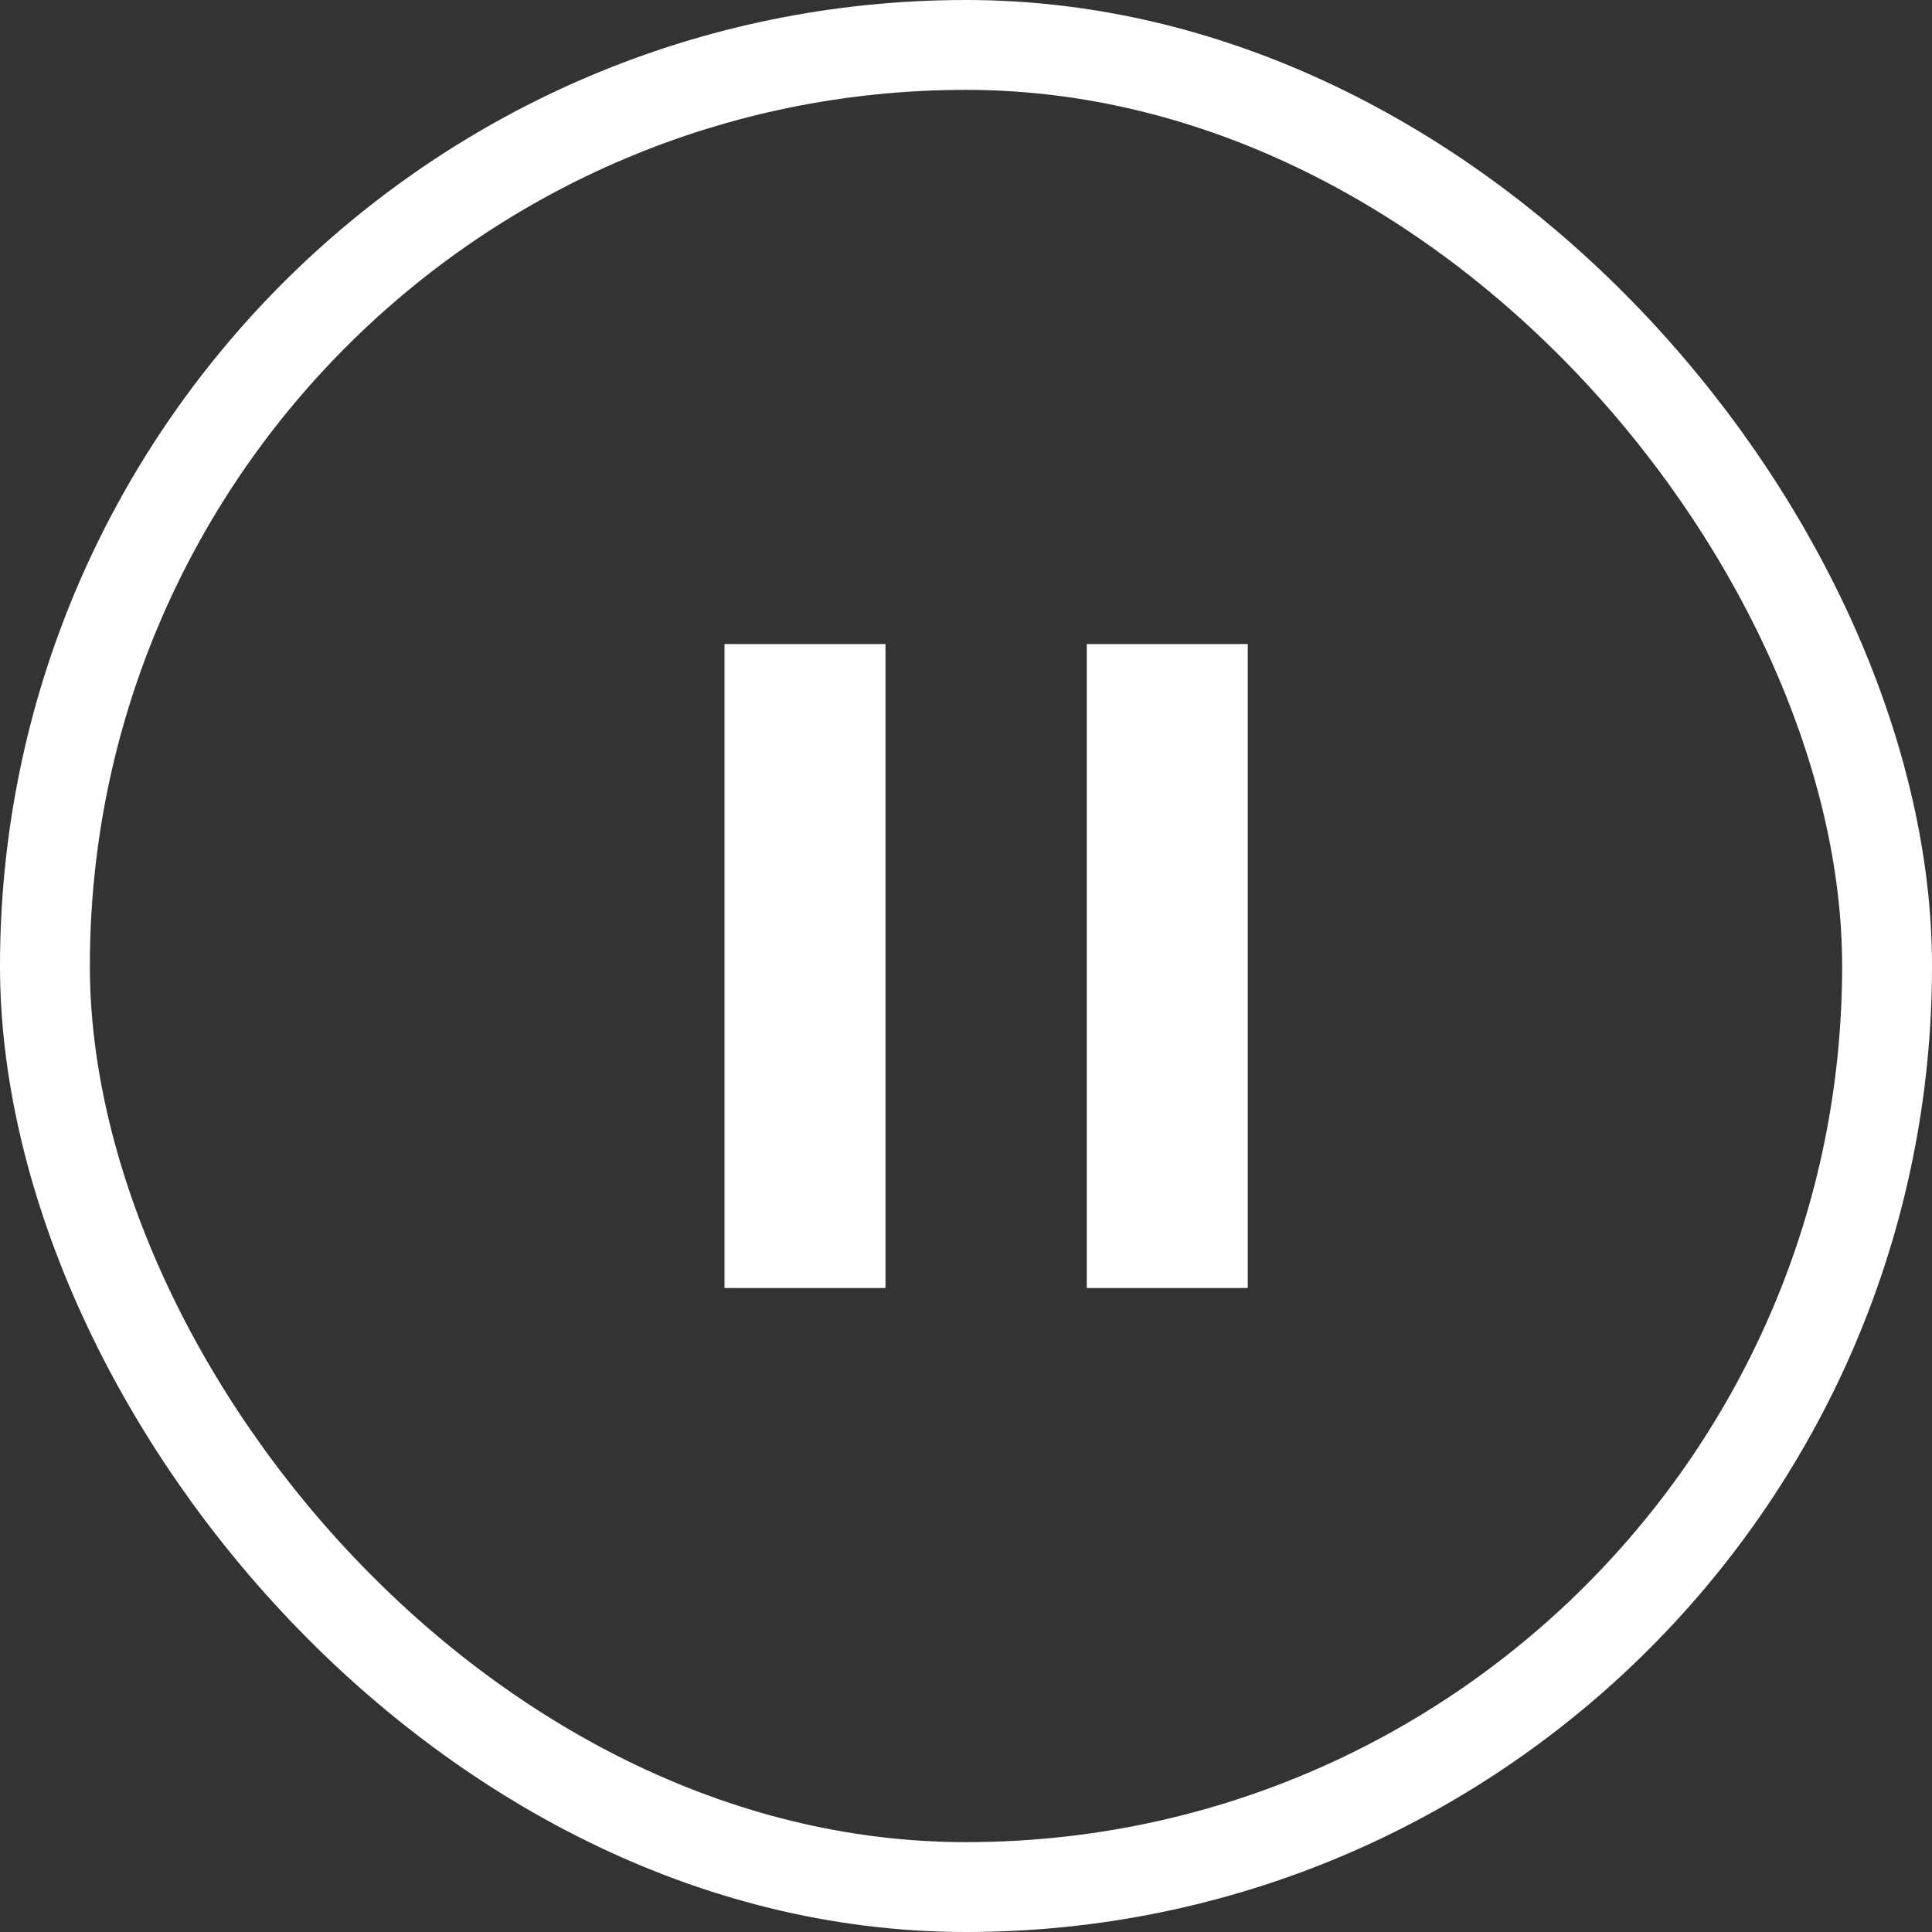 <svg width="43" height="43" viewBox="0 0 43 43" fill="none" xmlns="http://www.w3.org/2000/svg">
<rect x="0" y="0" width="43" height="43" fill="#333333" stroke="none"/>
<rect x="1" y="1" width="41" height="41" rx="20.5" stroke="white" stroke-width="2"/>
<rect x="16.125" y="14.334" width="3.583" height="14.333" fill="white"/>
<rect x="24.188" y="14.334" width="3.583" height="14.333" fill="white"/>
</svg>
